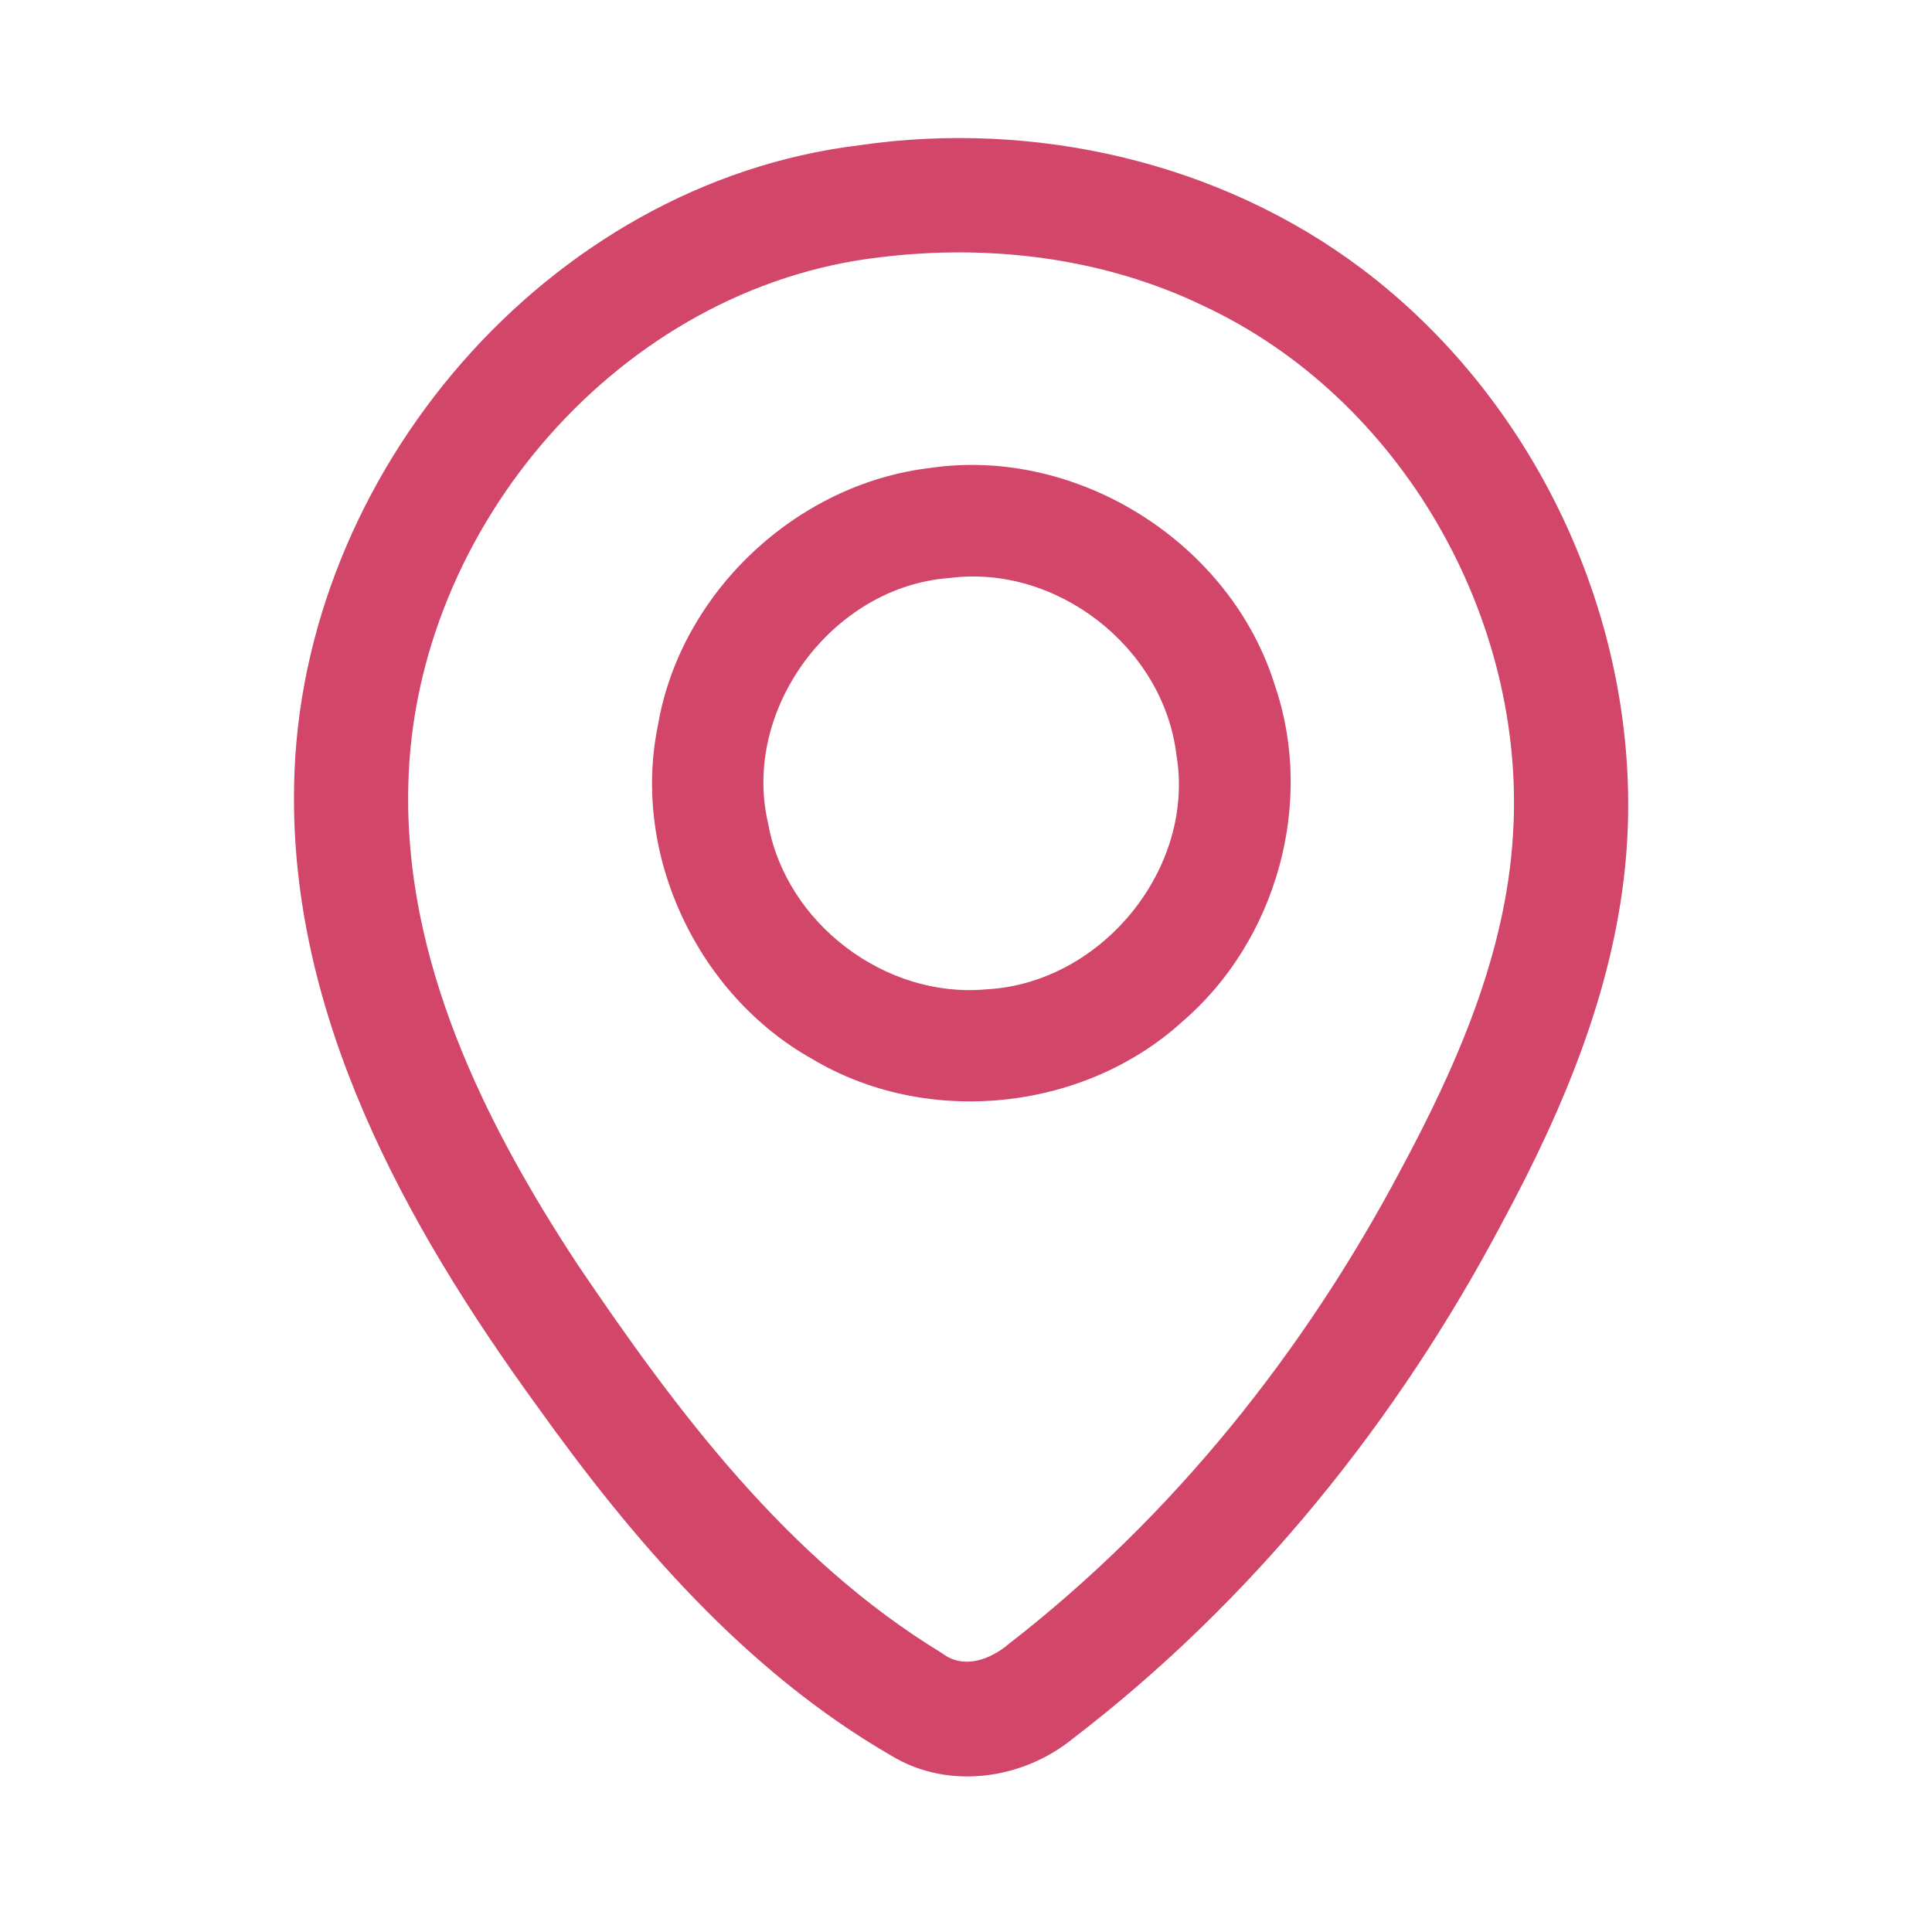 <?xml version="1.0" encoding="UTF-8" ?>
<!DOCTYPE svg PUBLIC "-//W3C//DTD SVG 1.1//EN" "http://www.w3.org/Graphics/SVG/1.1/DTD/svg11.dtd">
<svg width="192pt" height="192pt" viewBox="0 0 192 192" version="1.1" xmlns="http://www.w3.org/2000/svg">
<g id="#d2466aff">
<path fill="#d2466a" opacity="1.00" d=" M 85.36 14.44 C 102.75 11.90 121.21 16.08 135.32 26.70 C 153.09 40.07 163.39 62.76 161.61 84.94 C 160.57 97.87 155.46 110.05 149.36 121.36 C 138.90 141.20 124.49 159.08 106.65 172.76 C 101.64 176.85 94.26 177.92 88.60 174.49 C 74.09 166.11 62.94 153.13 53.31 139.65 C 40.27 121.70 28.74 100.82 29.23 77.99 C 29.79 47.11 54.40 18.22 85.36 14.44 M 87.43 25.57 C 61.74 28.53 41.18 52.36 40.58 77.96 C 40.11 95.30 48.06 111.47 57.37 125.62 C 67.27 140.28 78.28 154.97 93.63 164.30 C 95.80 165.96 98.48 164.90 100.33 163.31 C 116.53 150.73 129.60 134.37 139.19 116.28 C 144.75 105.94 149.65 94.82 150.36 82.95 C 151.72 61.44 139.22 39.56 119.61 30.40 C 109.66 25.60 98.33 24.23 87.43 25.57 Z" />
<path fill="#d2466a" opacity="1.00" d=" M 92.40 46.51 C 107.10 44.33 122.34 53.98 126.71 68.16 C 130.69 79.81 126.84 93.51 117.52 101.51 C 107.70 110.46 92.11 112.06 80.70 105.23 C 69.32 98.86 62.74 84.93 65.38 72.11 C 67.61 58.91 79.13 48.09 92.40 46.51 M 94.36 57.44 C 82.72 58.28 73.63 70.53 76.35 81.90 C 78.13 91.78 88.01 99.24 97.99 98.32 C 109.44 97.75 118.86 86.30 116.90 74.94 C 115.59 64.31 104.99 56.06 94.36 57.44 Z" />
</g>
</svg>
